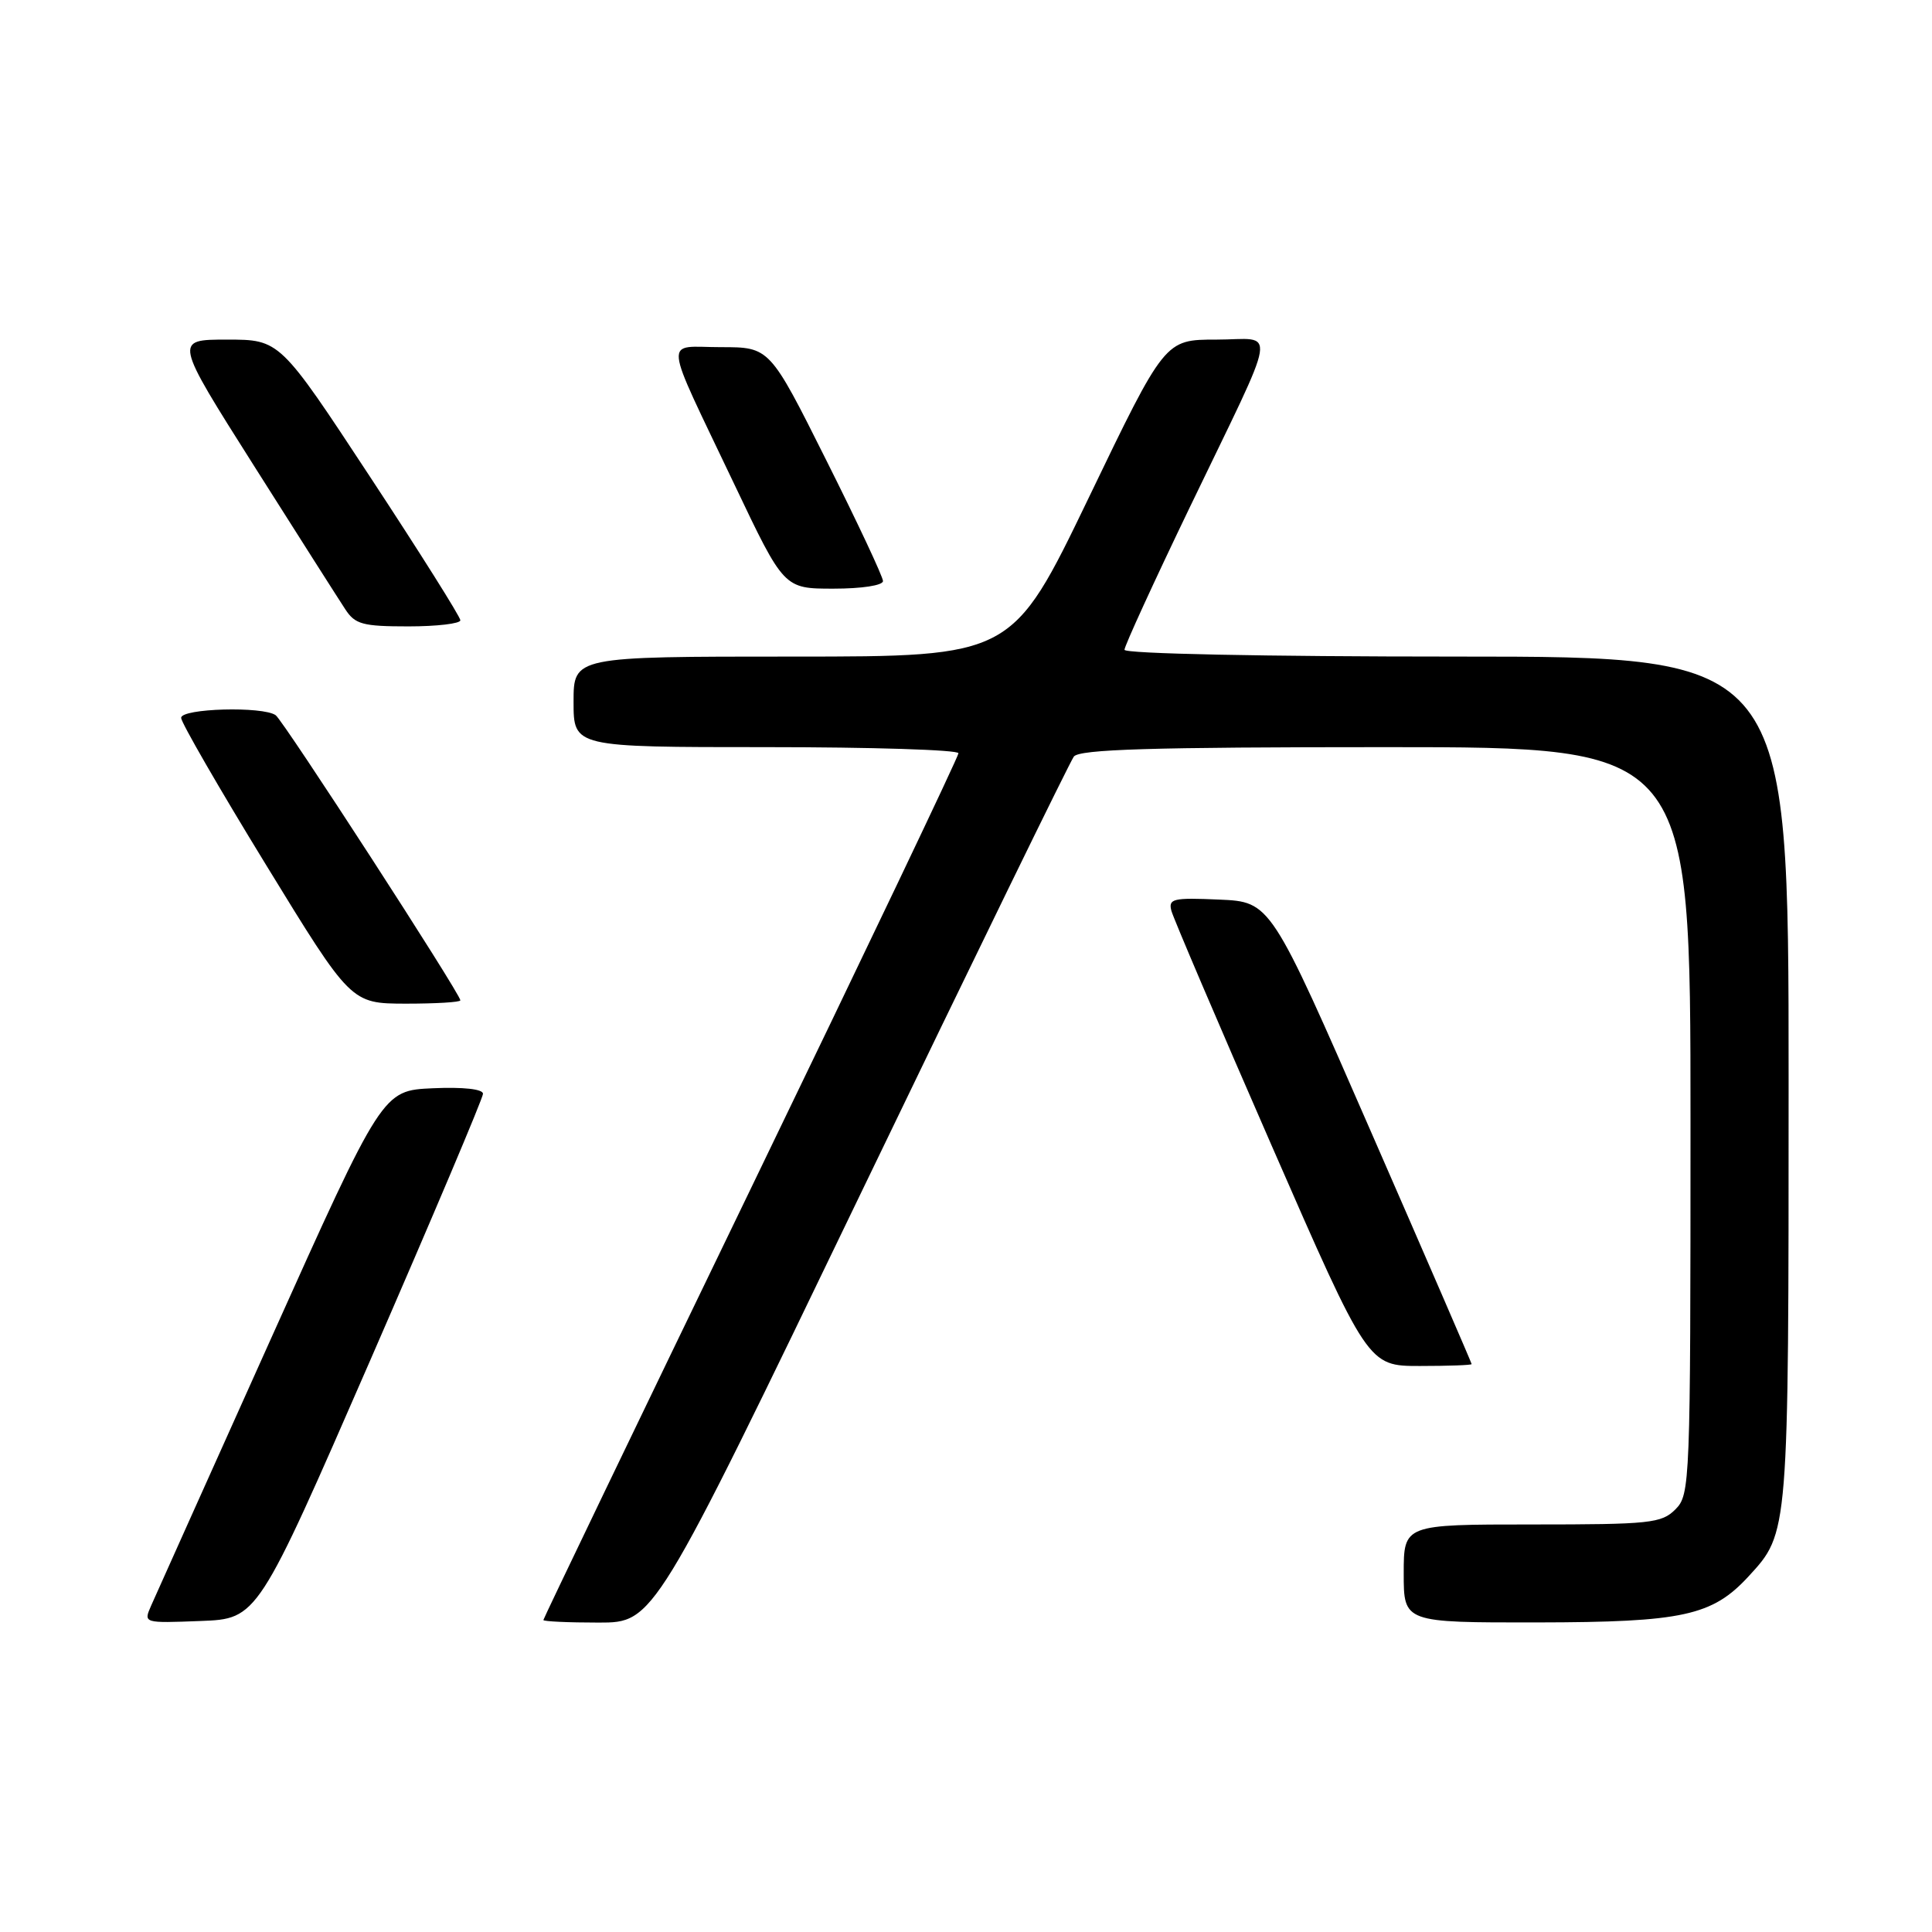 <?xml version="1.0" encoding="UTF-8" standalone="no"?>
<!DOCTYPE svg PUBLIC "-//W3C//DTD SVG 1.1//EN" "http://www.w3.org/Graphics/SVG/1.1/DTD/svg11.dtd" >
<svg xmlns="http://www.w3.org/2000/svg" xmlns:xlink="http://www.w3.org/1999/xlink" version="1.1" viewBox="0 0 256 256">
 <g >
 <path fill="currentColor"
d=" M 49.07 180.22 C 57.28 161.37 64.00 145.49 64.00 144.93 C 64.00 144.31 61.39 144.02 57.34 144.20 C 50.68 144.50 50.68 144.50 35.85 177.50 C 27.69 195.65 20.57 211.53 20.01 212.79 C 19.01 215.08 19.02 215.08 26.57 214.79 C 34.13 214.50 34.13 214.50 49.07 180.22 Z  M 114.00 158.25 C 129.04 127.04 141.77 100.94 142.29 100.25 C 143.03 99.29 152.49 99.00 183.62 99.00 C 224.00 99.00 224.00 99.00 224.00 148.50 C 224.00 196.67 223.95 198.05 222.00 200.00 C 220.16 201.84 218.67 202.00 203.00 202.00 C 186.00 202.00 186.00 202.00 186.00 208.50 C 186.00 215.00 186.00 215.00 203.75 214.98 C 222.99 214.95 226.89 214.10 231.70 208.87 C 237.03 203.07 237.00 203.44 237.00 143.03 C 237.00 87.00 237.00 87.00 193.00 87.00 C 167.45 87.00 149.00 86.62 149.00 86.10 C 149.00 85.60 152.87 77.16 157.59 67.35 C 169.66 42.28 169.22 45.00 161.15 45.00 C 154.35 45.00 154.35 45.00 144.24 66.00 C 134.12 87.00 134.12 87.00 105.06 87.00 C 76.00 87.00 76.00 87.00 76.00 93.00 C 76.00 99.00 76.00 99.00 101.50 99.00 C 115.53 99.00 127.00 99.36 127.00 99.81 C 127.00 100.26 114.62 126.20 99.50 157.47 C 84.38 188.74 72.00 214.48 72.00 214.66 C 72.00 214.85 75.30 215.00 79.32 215.00 C 86.65 215.00 86.65 215.00 114.00 158.25 Z  M 195.00 180.75 C 195.00 180.61 189.01 166.78 181.68 150.00 C 168.37 119.50 168.37 119.50 161.55 119.20 C 155.41 118.93 154.79 119.08 155.22 120.70 C 155.49 121.69 161.45 135.66 168.48 151.75 C 181.26 181.00 181.26 181.00 188.13 181.00 C 191.91 181.00 195.00 180.89 195.00 180.75 Z  M 61.00 132.55 C 61.00 131.69 37.56 95.50 36.53 94.77 C 34.84 93.56 24.00 93.86 24.00 95.12 C 24.00 95.73 29.06 104.50 35.25 114.60 C 46.50 132.97 46.50 132.97 53.75 132.99 C 57.74 132.99 61.00 132.80 61.00 132.55 Z  M 61.00 82.19 C 61.00 81.74 55.62 73.19 49.04 63.19 C 37.08 45.00 37.08 45.00 30.07 45.00 C 23.07 45.00 23.07 45.00 33.66 61.73 C 39.49 70.94 44.93 79.49 45.75 80.73 C 47.05 82.73 48.06 83.00 54.12 83.00 C 57.90 83.00 61.00 82.63 61.00 82.19 Z  M 117.00 76.99 C 117.00 76.43 113.62 69.23 109.49 60.99 C 101.99 46.00 101.99 46.00 95.52 46.00 C 87.89 46.00 87.69 43.96 97.34 64.25 C 103.88 78.00 103.88 78.00 110.44 78.00 C 114.20 78.00 117.00 77.57 117.00 76.99 Z "/>
</g>
</svg>
